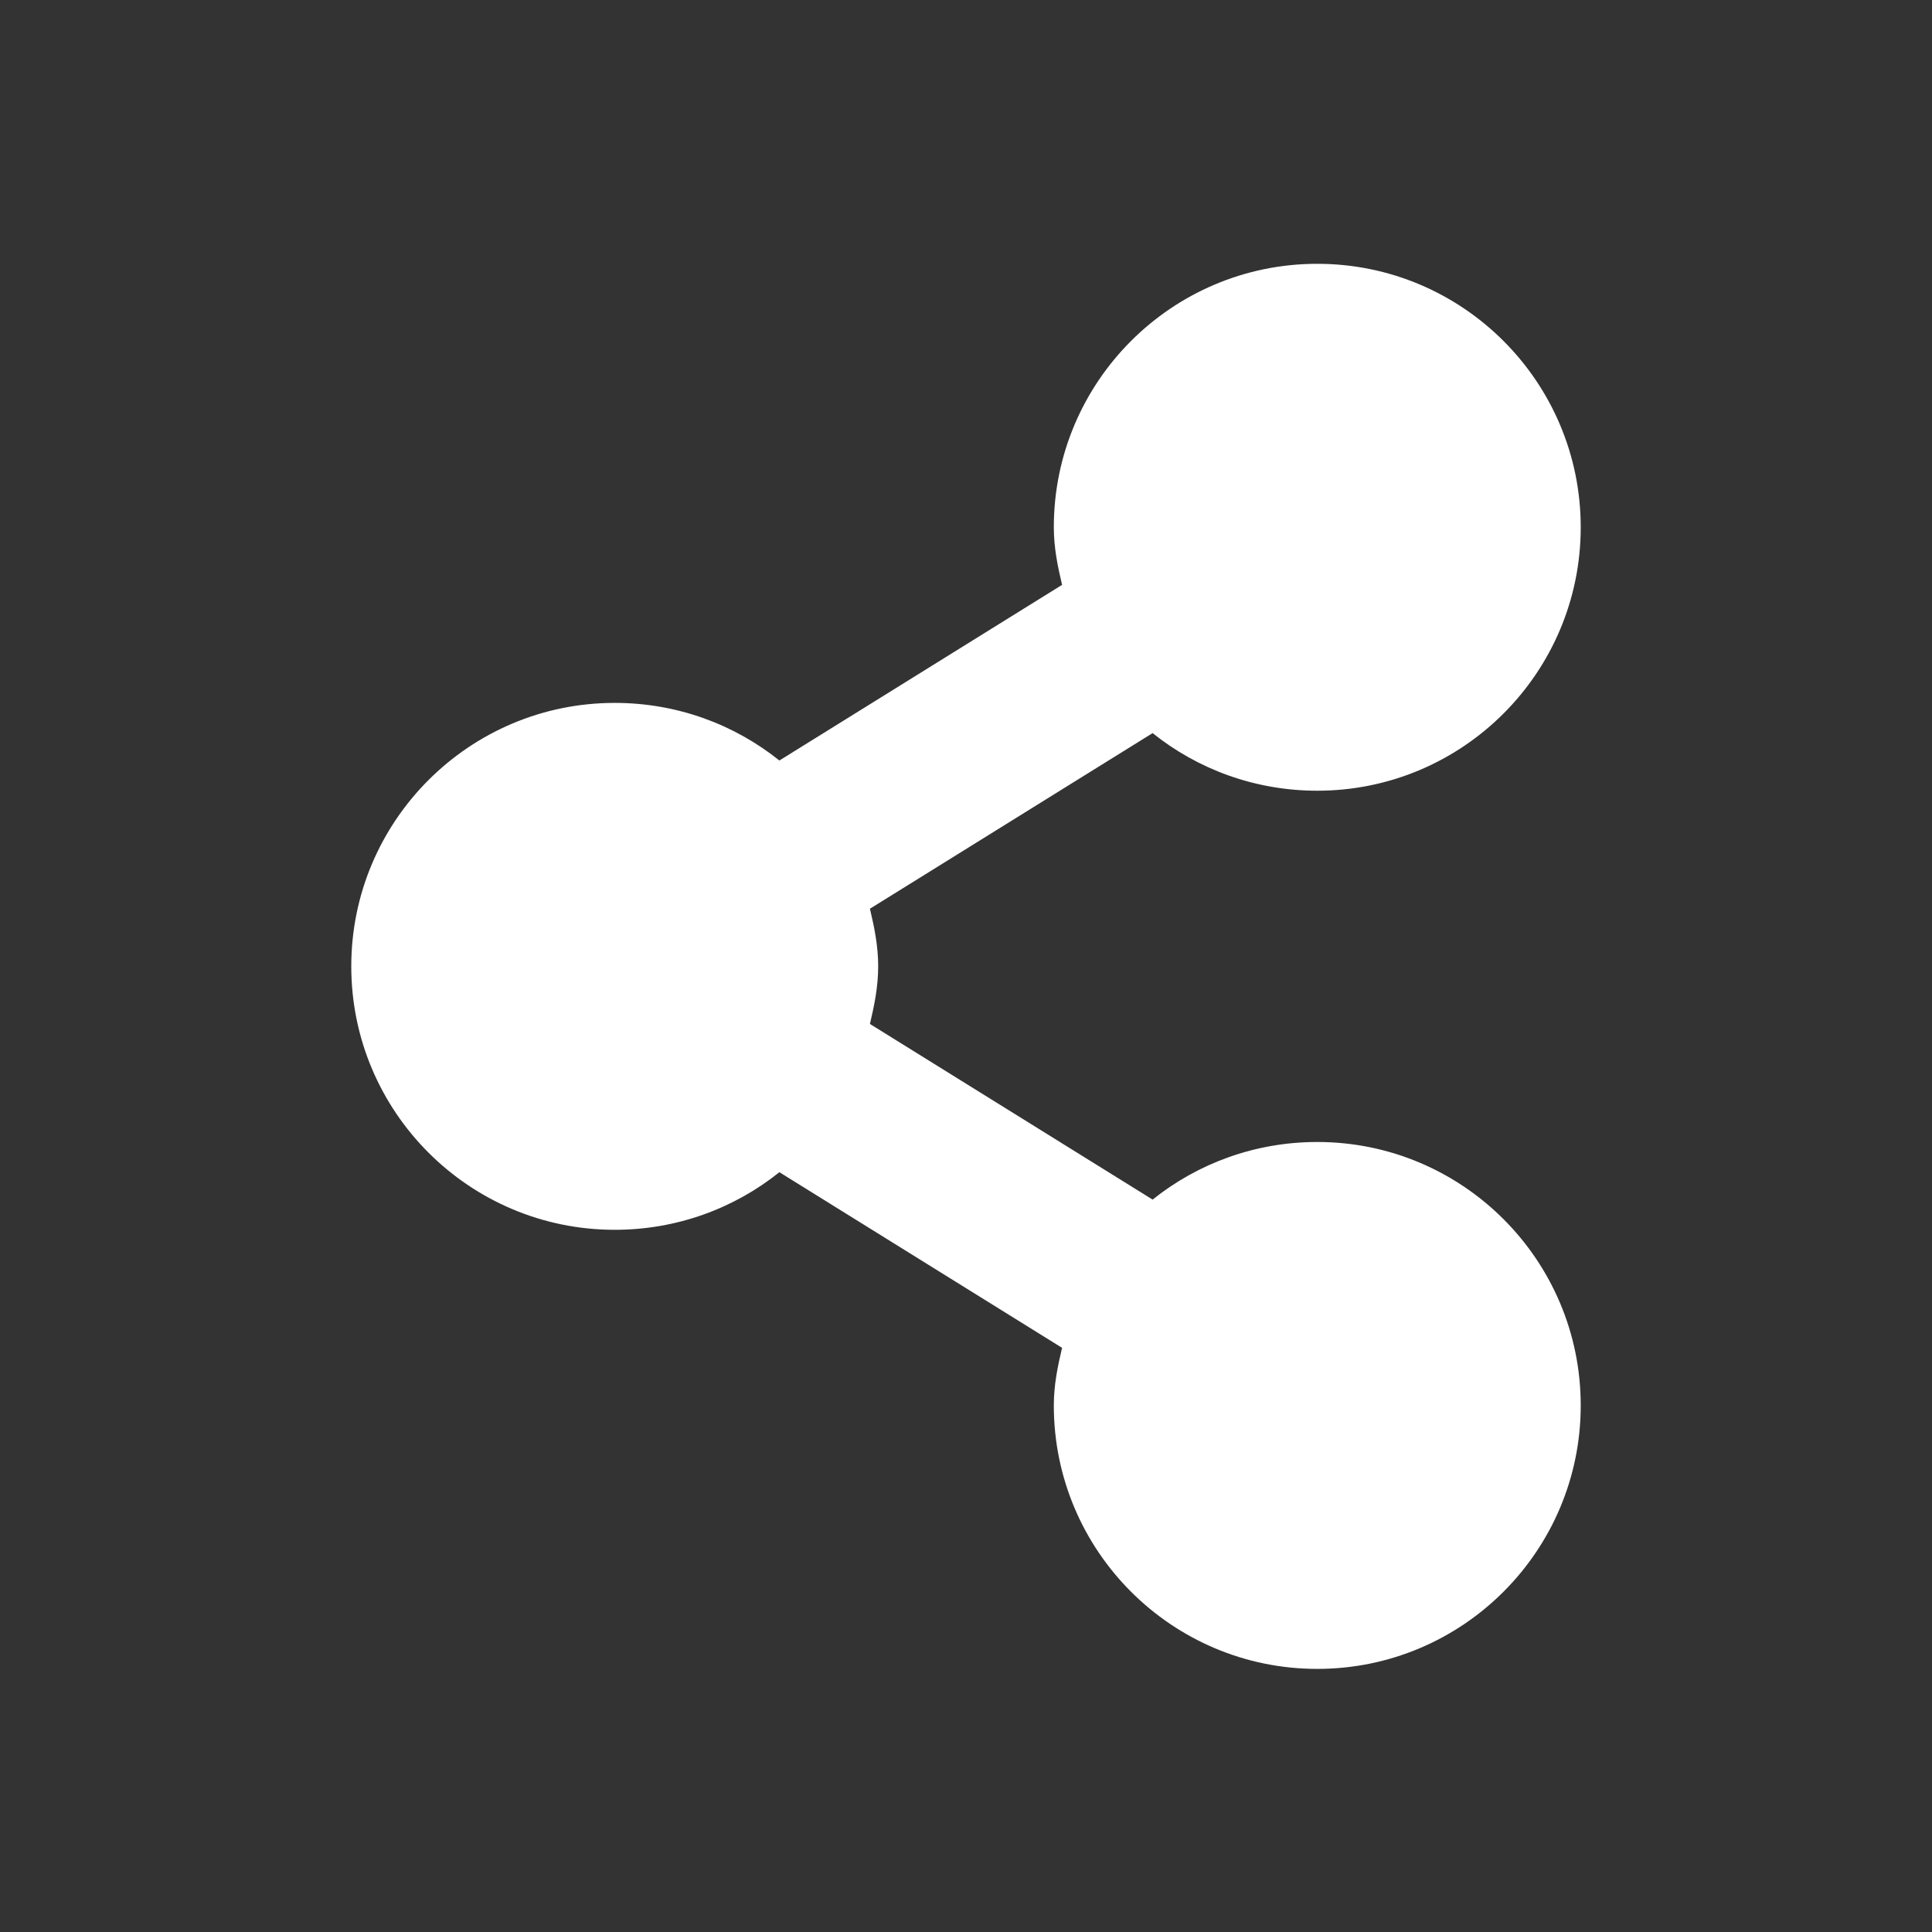 <?xml version="1.0" encoding="UTF-8"?>
<svg xmlns="http://www.w3.org/2000/svg" xmlns:xlink="http://www.w3.org/1999/xlink" width="22" height="22" viewBox="0 0 22 22">
<rect x="0" y="0" width="22" height="22" fill="#333333" stroke="none"/>
<path fill-rule="nonzero" fill="rgb(100%, 100%, 100%)" fill-opacity="1" d="M 15 3.004 C 13.344 3.004 12 4.348 12 6.004 C 12 6.234 12.043 6.445 12.094 6.66 L 8.875 8.66 C 8.363 8.25 7.711 8.004 7 8.004 C 5.344 8.004 4 9.348 4 11.004 C 4 12.66 5.344 14.004 7 14.004 C 7.711 14.004 8.363 13.758 8.875 13.348 L 12.094 15.348 C 12.043 15.562 12 15.773 12 16.004 C 12 17.66 13.344 19.004 15 19.004 C 16.656 19.004 18 17.66 18 16.004 C 18 14.348 16.656 13.004 15 13.004 C 14.289 13.004 13.637 13.25 13.125 13.66 L 9.906 11.66 C 9.957 11.445 10 11.234 10 11.004 C 10 10.773 9.957 10.562 9.906 10.348 L 13.125 8.348 C 13.637 8.758 14.289 9.004 15 9.004 C 16.656 9.004 18 7.66 18 6.004 C 18 4.348 16.656 3.004 15 3.004 Z M 15 3.004 "/>
</svg>
